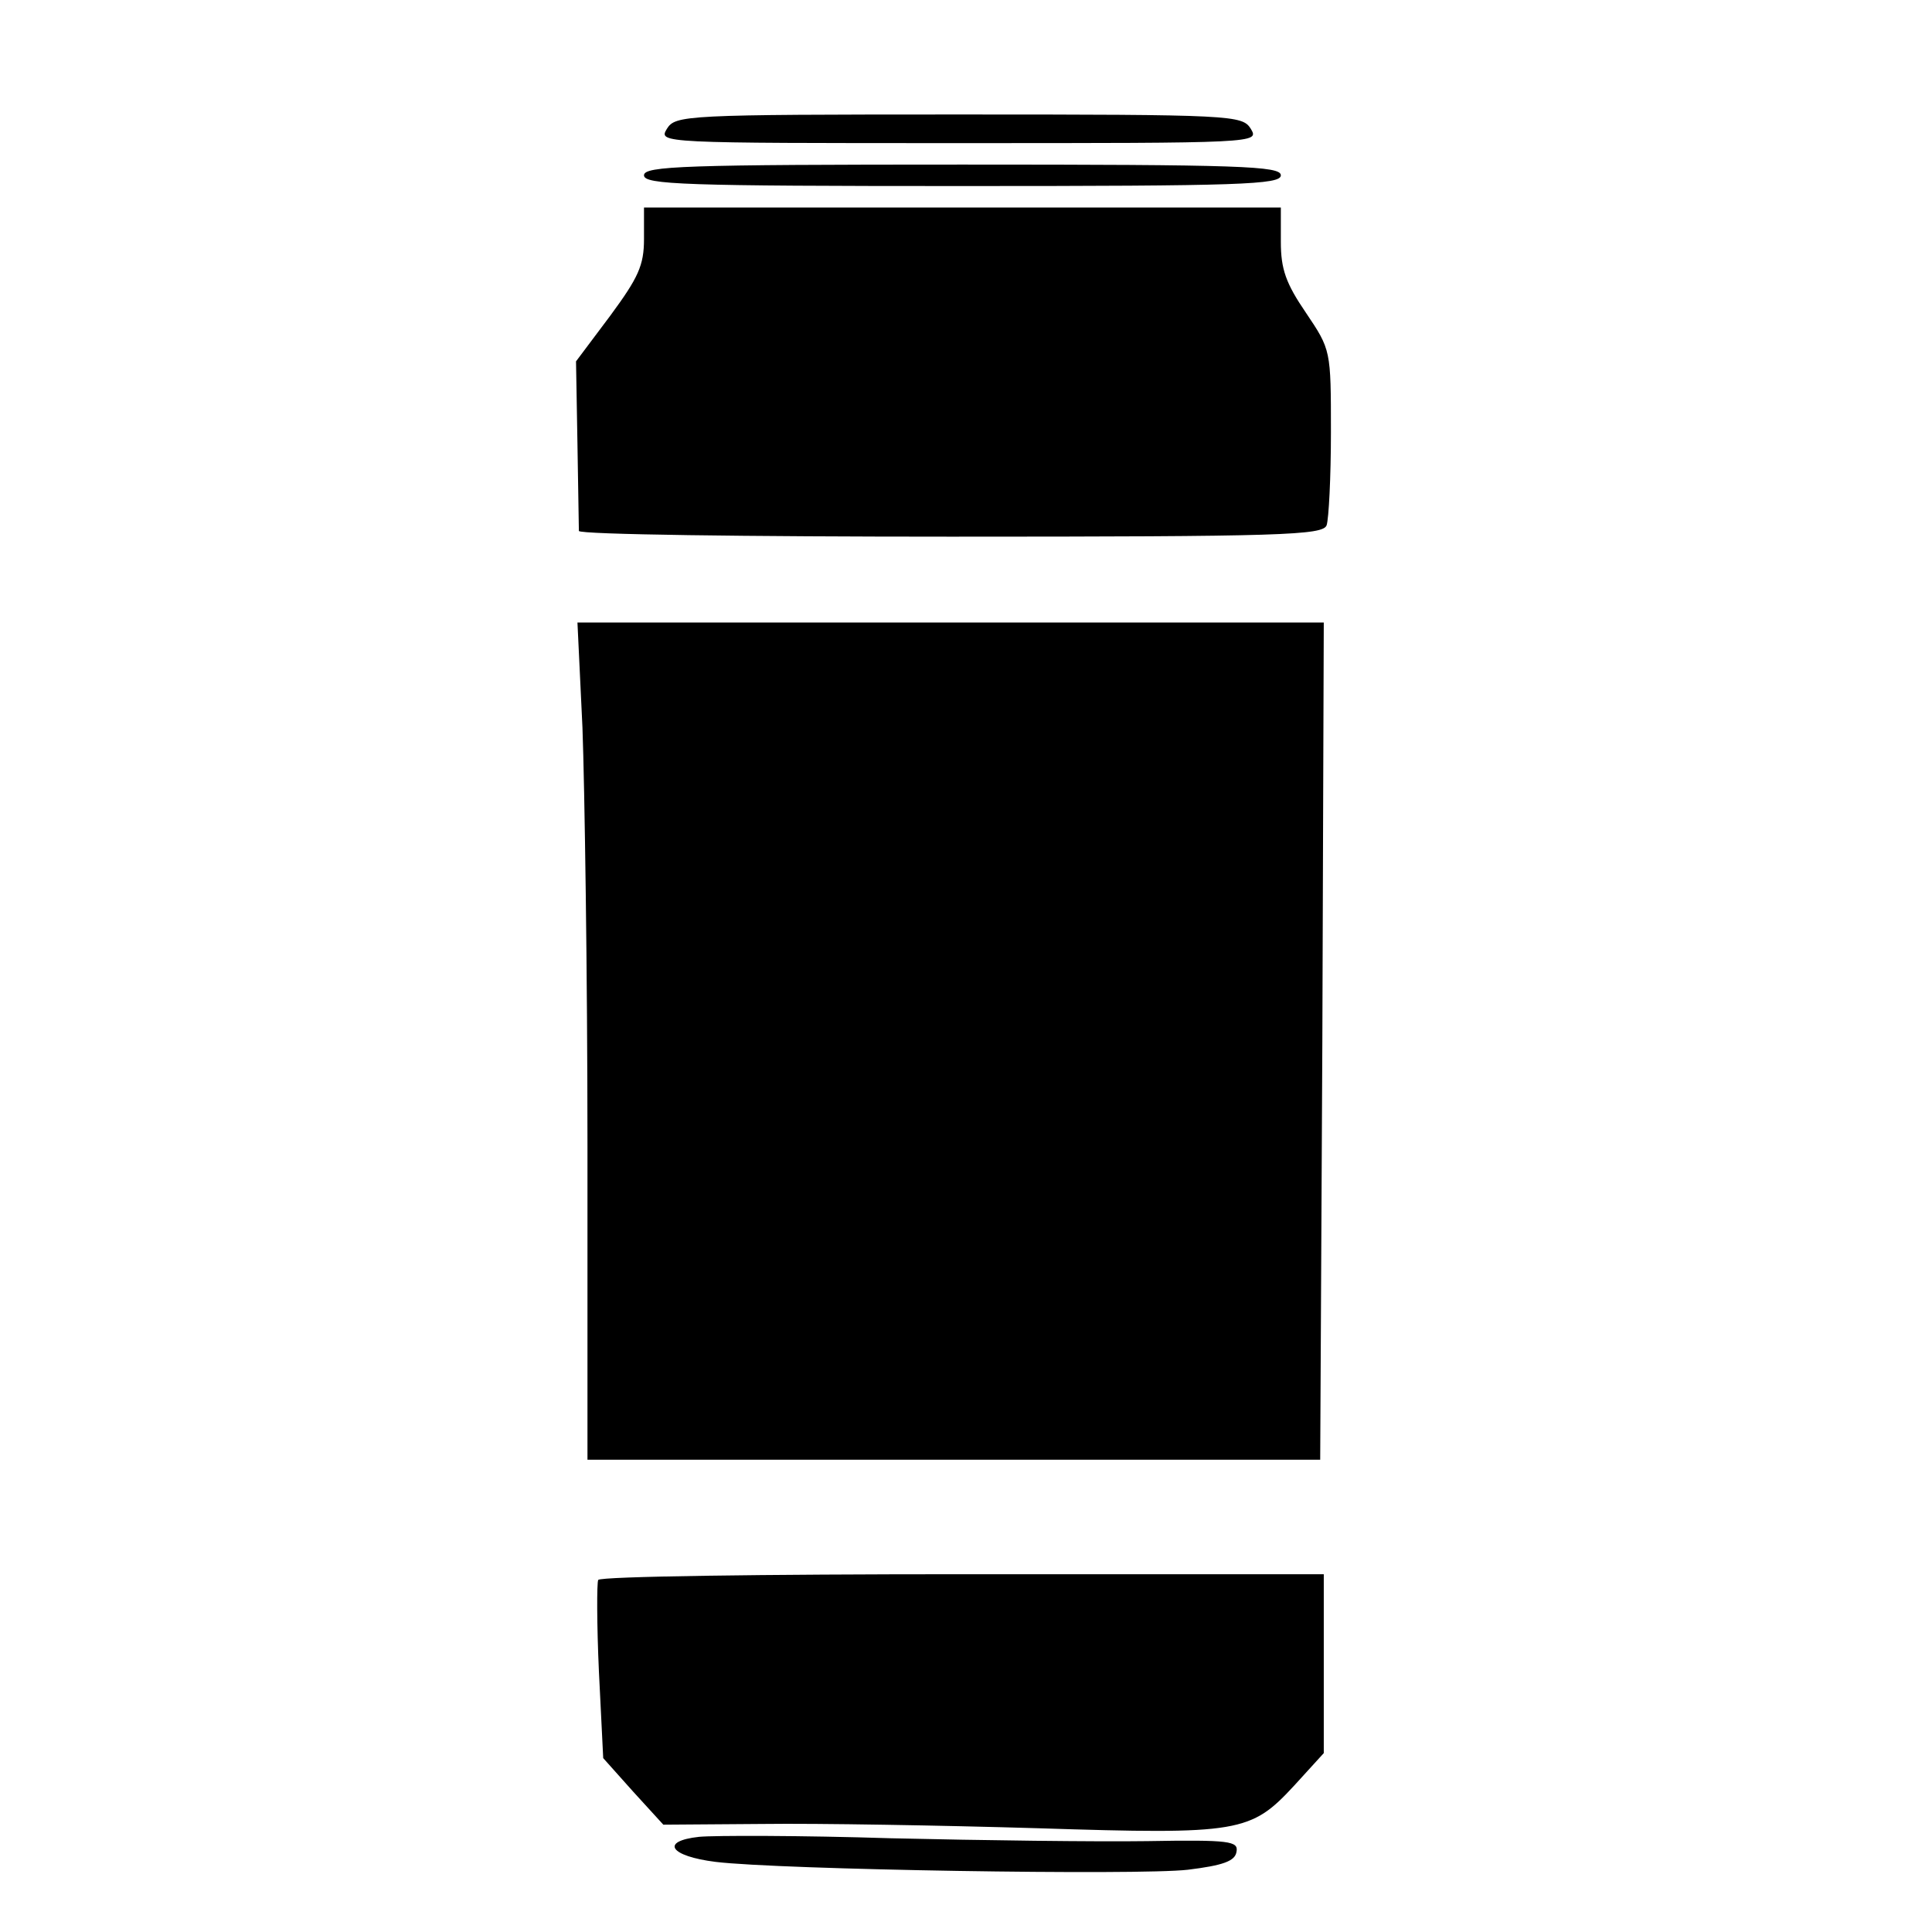 <?xml version="1.0" standalone="no"?>
<!DOCTYPE svg PUBLIC "-//W3C//DTD SVG 20010904//EN"
 "http://www.w3.org/TR/2001/REC-SVG-20010904/DTD/svg10.dtd">
<svg version="1.0" xmlns="http://www.w3.org/2000/svg"
 width="270pt" height="270pt" viewBox="0 0 270 270"
 preserveAspectRatio="xMidYMid meet">

<g transform="translate(0,270) scale(0.1,-0.1)"
fill="#000000" stroke="none">
<path d="M932 2520 c-12 -20 -10 -20 408 -20 418 0 420 0 408 20 -12 19 -24
20 -408 20 -384 0 -396 -1 -408 -20z"/>
<path d="M900 2455 c0 -13 56 -15 445 -15 389 0 445 2 445 15 0 13 -56 15
-445 15 -389 0 -445 -2 -445 -15z"/>
<path d="M900 2366 c0 -37 -8 -54 -47 -107 l-48 -64 2 -115 c1 -63 2 -118 2
-122 1 -5 235 -8 520 -8 464 0 520 2 525 16 3 9 6 67 6 130 0 115 0 115 -35
167 -28 41 -35 61 -35 99 l0 48 -445 0 -445 0 0 -44z"/>
<path d="M814 1683 c3 -82 7 -345 7 -585 l0 -438 512 0 512 0 3 585 2 585
-521 0 -522 0 7 -147z"/>
<path d="M836 492 c-2 -4 -2 -62 1 -128 l6 -121 42 -47 42 -46 139 1 c77 1
250 -2 385 -6 282 -9 297 -6 358 60 l41 45 0 125 0 125 -504 0 c-278 0 -507
-3 -510 -8z"/>
<path d="M977 133 c-55 -6 -41 -27 23 -35 90 -11 591 -19 660 -11 49 6 66 12
68 25 3 15 -9 17 -125 15 -70 -1 -231 1 -358 4 -126 4 -247 4 -268 2z"/>
</g>
</svg>
